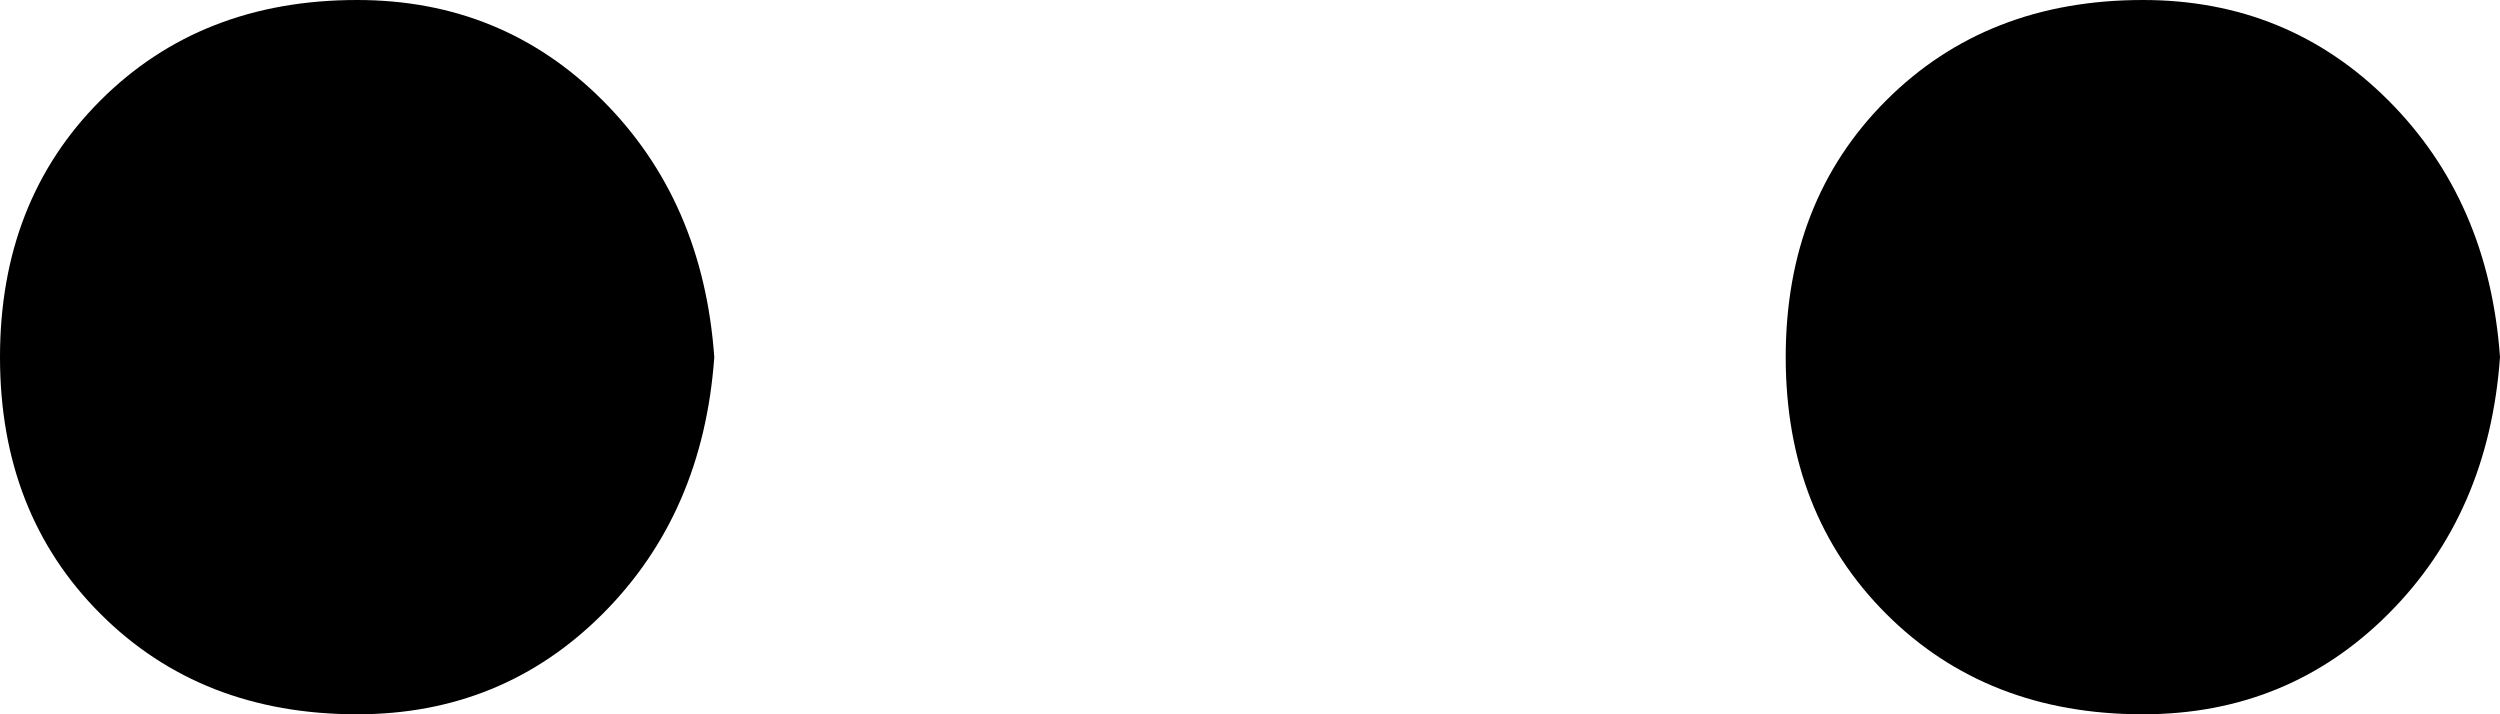 <svg xmlns="http://www.w3.org/2000/svg" viewBox="0 0 224 64">
    <path d="M 32 0 Q 18 0 9 9 L 9 9 Q 0 18 0 32 Q 0 46 9 55 Q 18 64 32 64 Q 45 64 54 55 Q 63 46 64 32 Q 63 18 54 9 Q 45 0 32 0 L 32 0 Z M 192 0 Q 178 0 169 9 L 169 9 Q 160 18 160 32 Q 160 46 169 55 Q 178 64 192 64 Q 205 64 214 55 Q 223 46 224 32 Q 223 18 214 9 Q 205 0 192 0 L 192 0 Z"/>
</svg>
